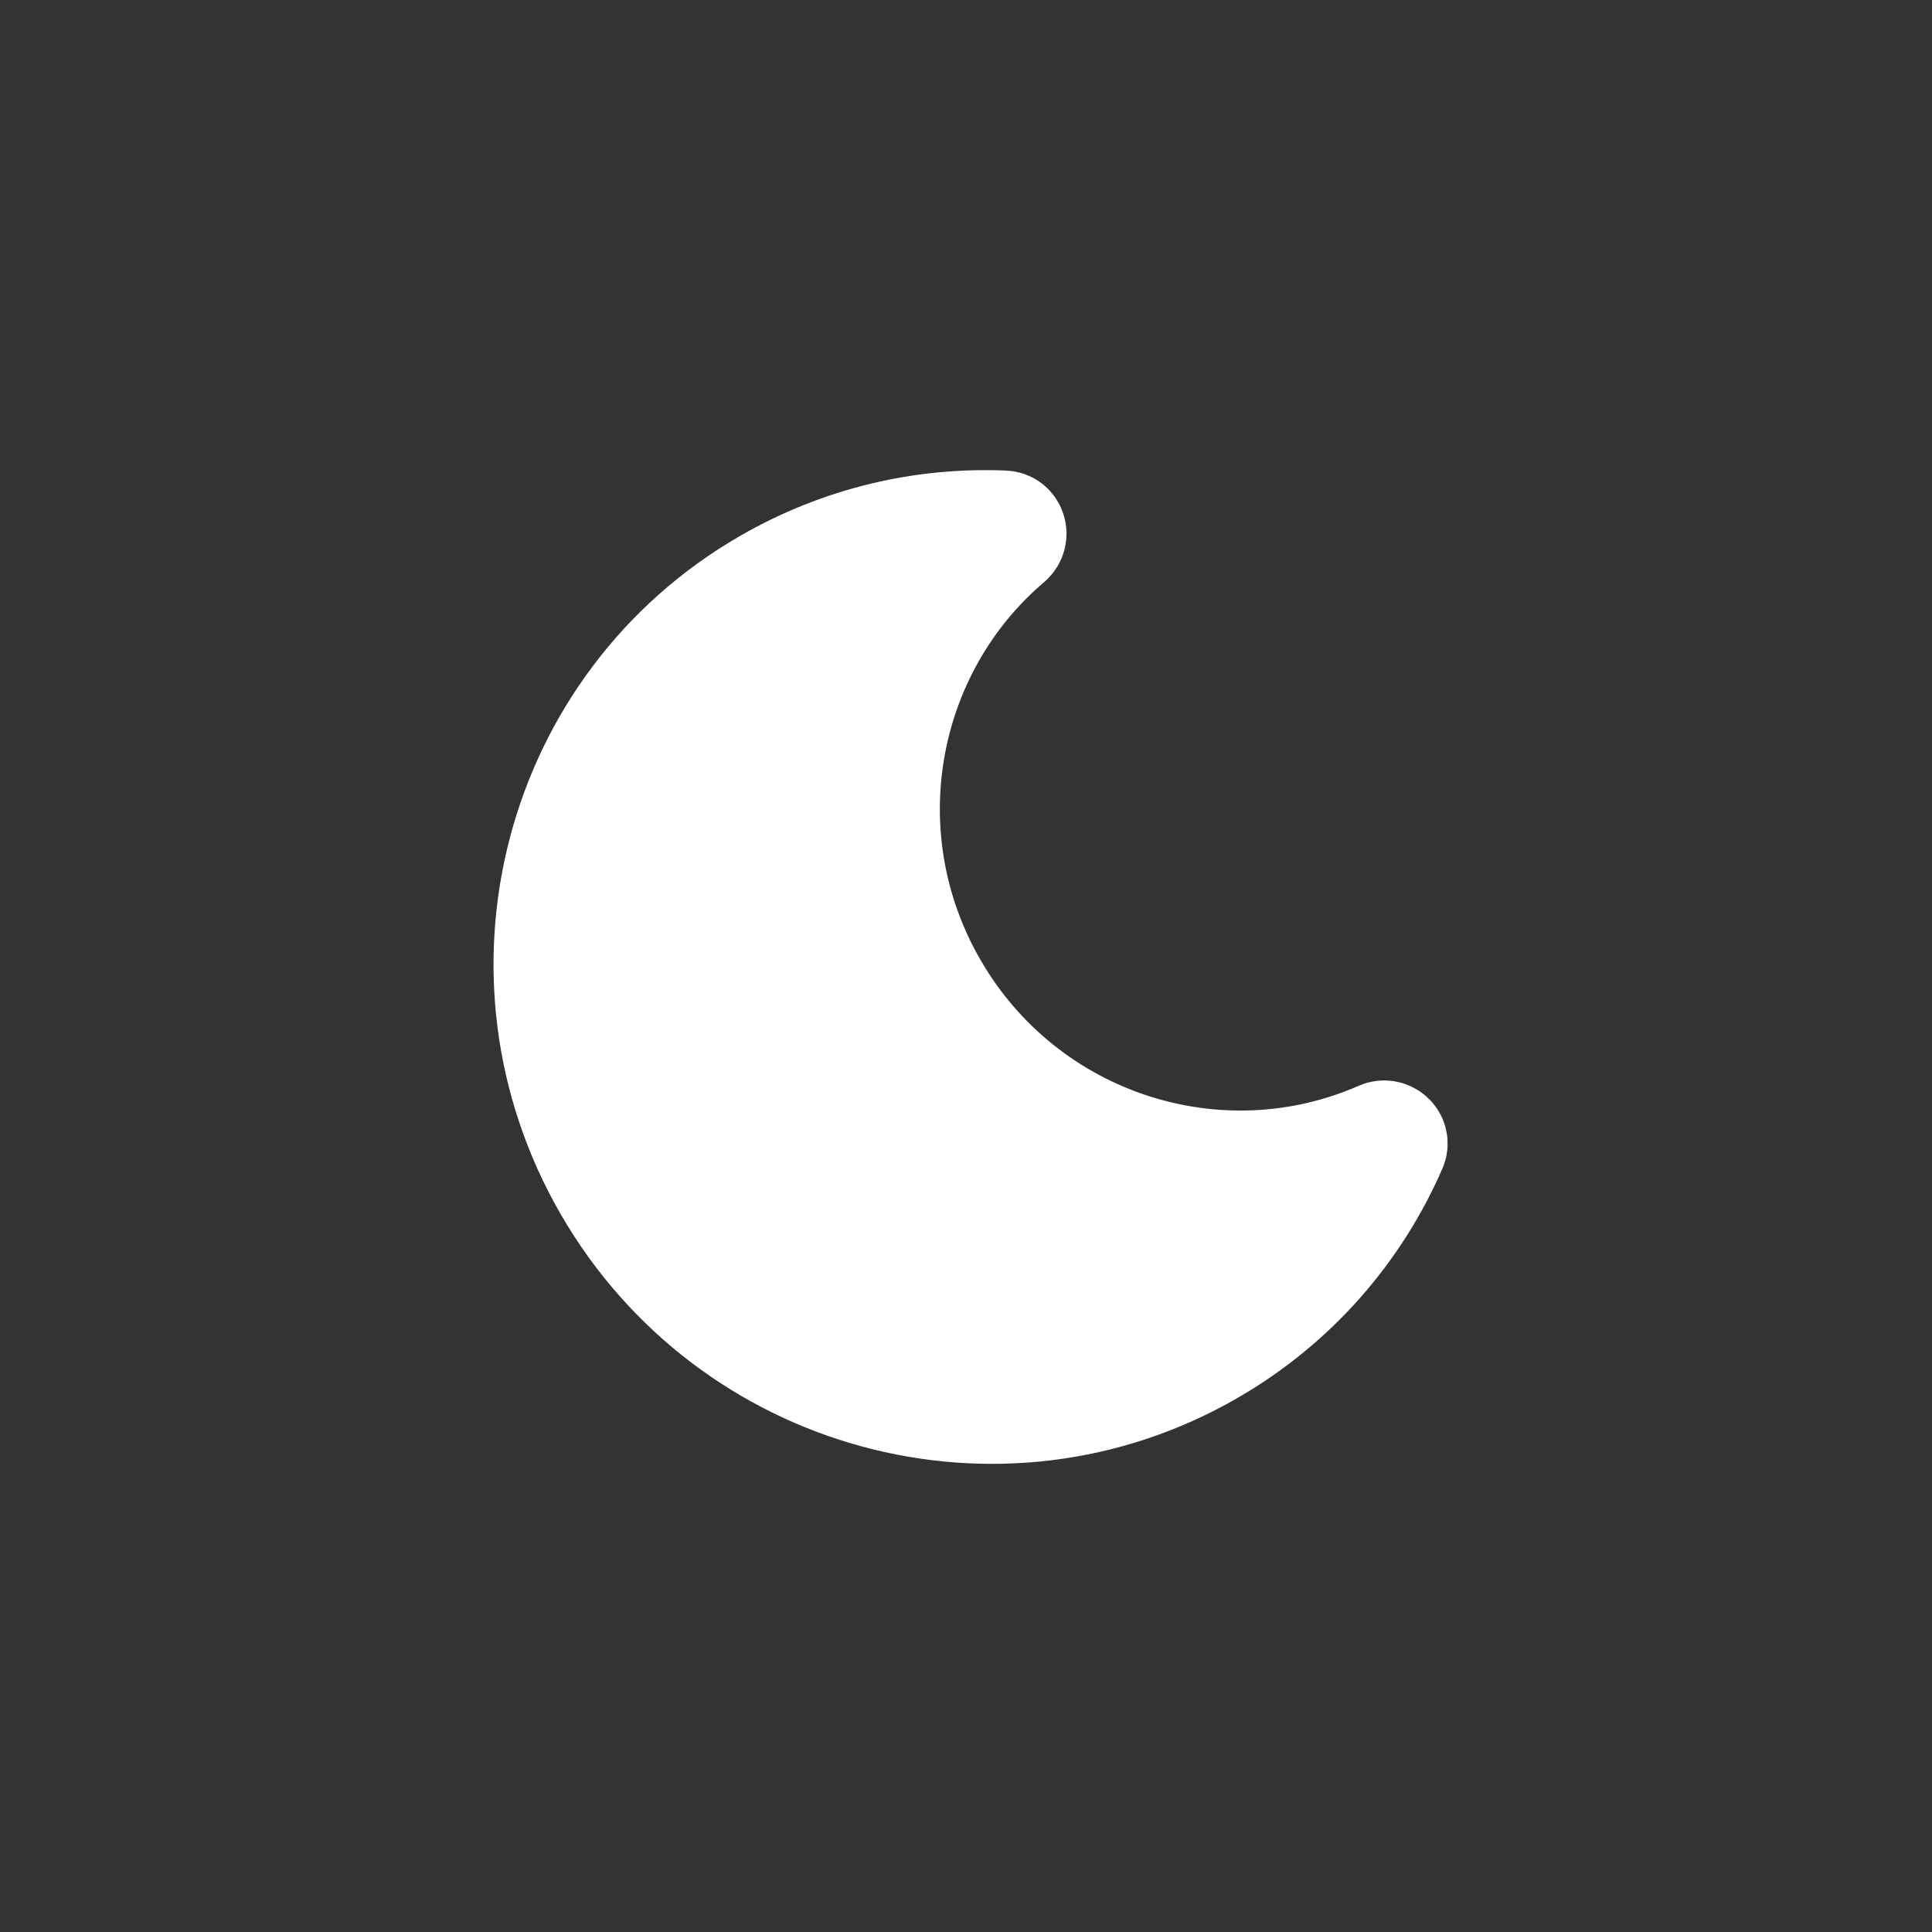 <svg width="413" height="413" viewBox="0 0 413 413" fill="none" xmlns="http://www.w3.org/2000/svg">
<rect x="0" y="0" width="413" height="413" fill="#333333" stroke="none"/>
<path d="M214.627 112.085C216.459 112.163 217.134 114.502 215.737 115.689C188.613 138.743 181.058 178.765 199.625 210.923C219.1 244.655 260.439 257.823 295.04 242.647C296.719 241.91 298.526 243.542 297.794 245.223C290.054 262.982 276.804 278.48 258.79 288.881C213.757 314.88 156.011 299.17 129.811 253.791C103.611 208.411 118.879 150.547 163.912 124.547C179.876 115.33 197.439 111.354 214.627 112.085Z" fill="white"/>
<path d="M214.627 112.085C216.459 112.163 217.134 114.502 215.737 115.689C188.613 138.743 181.058 178.765 199.625 210.923C219.1 244.655 260.439 257.823 295.04 242.647C296.719 241.91 298.526 243.542 297.794 245.223C290.054 262.982 276.804 278.48 258.79 288.881C213.757 314.88 156.011 299.17 129.811 253.791C103.611 208.411 118.879 150.547 163.912 124.547C179.876 115.33 197.439 111.354 214.627 112.085Z" fill="white"/>
<path d="M199.625 210.923C181.058 178.765 188.613 138.743 215.737 115.689C217.134 114.502 216.459 112.163 214.627 112.085C197.439 111.354 179.876 115.33 163.912 124.547C118.879 150.547 103.611 208.411 129.811 253.791C156.011 299.17 213.757 314.88 258.79 288.881C276.804 278.48 290.054 262.982 297.794 245.223C298.526 243.542 296.719 241.91 295.04 242.647C260.439 257.823 219.1 244.655 199.625 210.923Z" stroke="white" stroke-width="23"/>
</svg>
